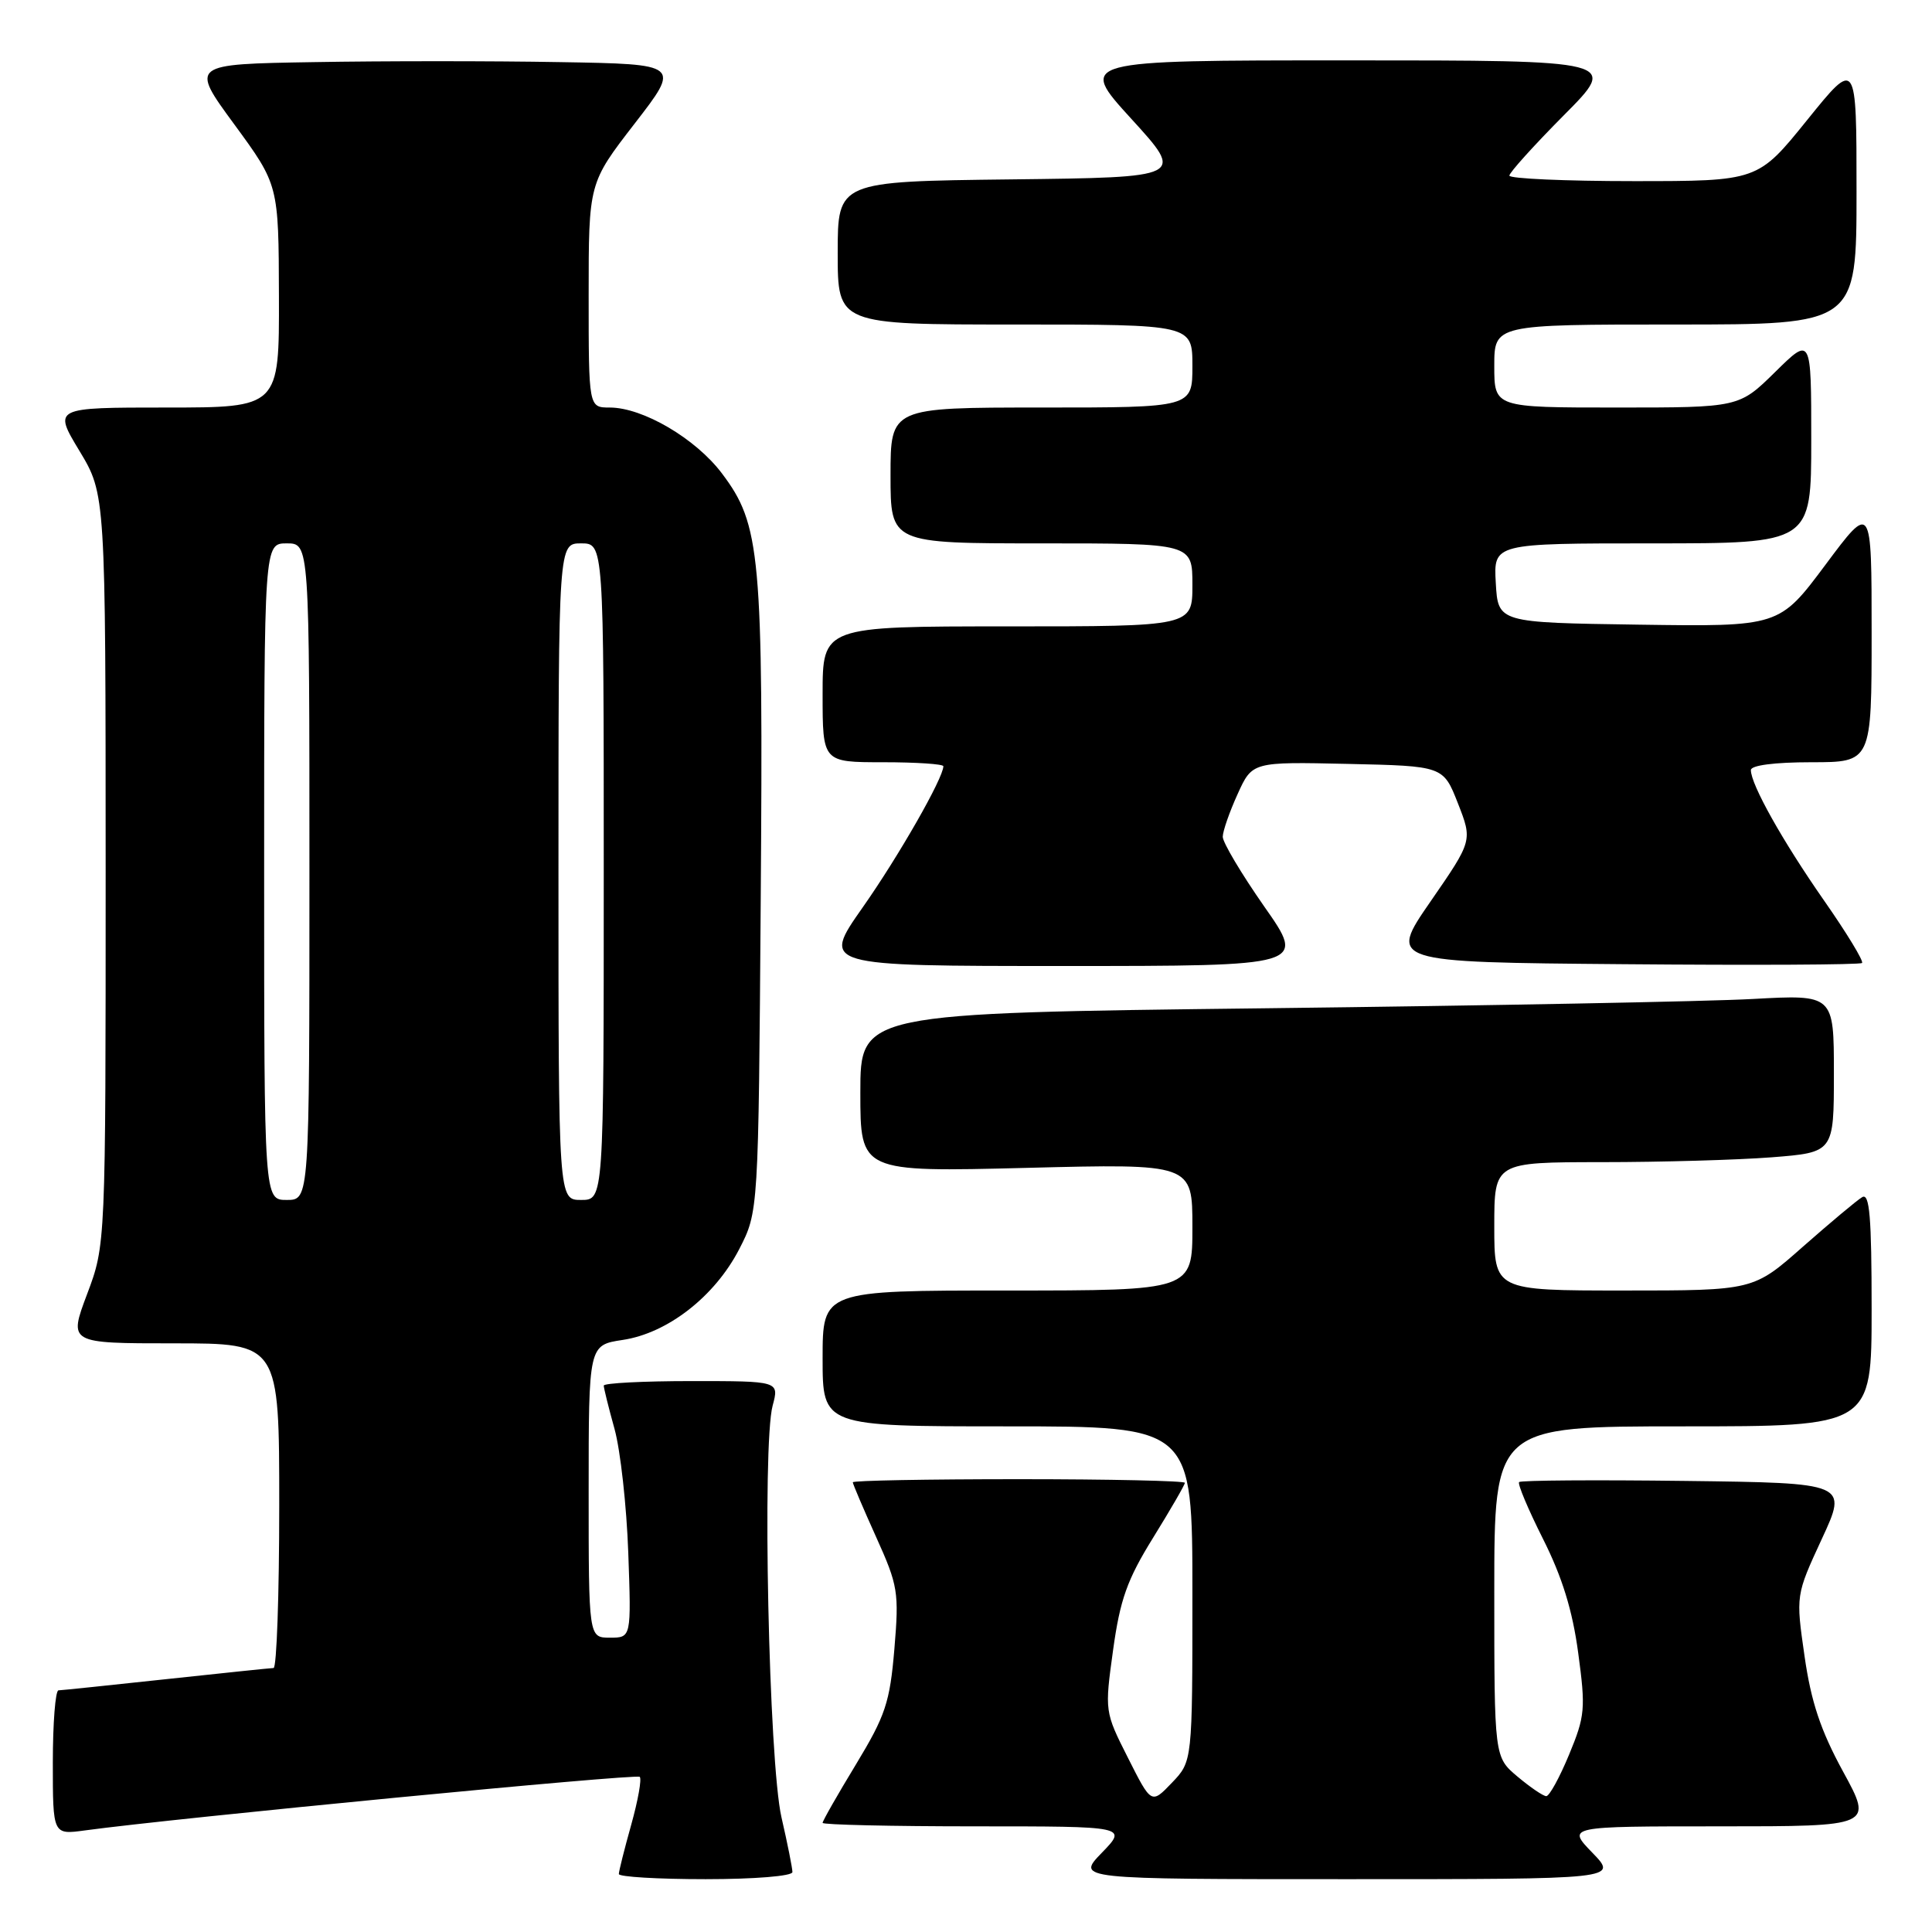 <?xml version="1.0" encoding="UTF-8" standalone="no"?>
<!DOCTYPE svg PUBLIC "-//W3C//DTD SVG 1.1//EN" "http://www.w3.org/Graphics/SVG/1.1/DTD/svg11.dtd" >
<svg xmlns="http://www.w3.org/2000/svg" xmlns:xlink="http://www.w3.org/1999/xlink" version="1.1" viewBox="0 0 256 256">
 <g >
 <path fill="currentColor"
d=" M 105.00 248.06 C 105.00 247.55 104.35 244.28 103.55 240.81 C 101.87 233.50 100.97 191.48 102.38 186.25 C 103.25 183.00 103.25 183.00 91.62 183.00 C 85.23 183.00 80.00 183.27 80.00 183.60 C 80.00 183.92 80.64 186.51 81.43 189.35 C 82.21 192.18 83.03 199.56 83.25 205.75 C 83.65 217.00 83.65 217.00 80.82 217.00 C 78.00 217.00 78.00 217.00 78.00 197.61 C 78.00 178.23 78.00 178.23 82.50 177.55 C 88.47 176.66 94.72 171.78 97.95 165.52 C 100.50 160.56 100.50 160.56 100.80 119.19 C 101.14 73.39 100.78 69.52 95.66 62.73 C 92.18 58.11 85.18 54.00 80.79 54.00 C 78.00 54.00 78.00 54.00 78.00 39.13 C 78.00 24.26 78.00 24.26 84.09 16.38 C 90.19 8.50 90.19 8.50 74.16 8.23 C 65.34 8.07 50.72 8.07 41.66 8.23 C 25.19 8.50 25.19 8.50 31.06 16.50 C 36.92 24.50 36.92 24.50 36.96 39.25 C 37.00 54.00 37.00 54.00 22.03 54.00 C 7.06 54.00 7.06 54.00 10.53 59.75 C 13.99 65.50 13.99 65.50 14.00 115.23 C 14.00 164.95 14.00 164.95 11.54 171.48 C 9.09 178.00 9.09 178.00 23.04 178.00 C 37.00 178.00 37.00 178.00 37.00 199.50 C 37.00 211.32 36.66 221.01 36.25 221.02 C 35.84 221.03 29.43 221.70 22.00 222.50 C 14.57 223.30 8.16 223.97 7.75 223.98 C 7.34 223.99 7.00 228.30 7.00 233.56 C 7.00 243.12 7.00 243.12 11.25 242.54 C 23.18 240.91 84.33 235.00 84.77 235.44 C 85.05 235.72 84.54 238.57 83.64 241.79 C 82.74 245.00 82.00 247.94 82.00 248.32 C 82.00 248.69 87.17 249.00 93.50 249.00 C 99.99 249.00 105.00 248.59 105.00 248.06 Z  M 211.00 245.50 C 207.61 242.00 207.61 242.00 227.89 242.00 C 248.18 242.00 248.18 242.00 244.22 234.75 C 241.24 229.29 239.98 225.51 239.11 219.44 C 237.95 211.38 237.95 211.38 241.39 203.94 C 244.84 196.50 244.84 196.50 223.27 196.23 C 211.41 196.08 201.52 196.15 201.29 196.38 C 201.06 196.61 202.49 200.00 204.46 203.92 C 206.99 208.95 208.37 213.40 209.12 219.02 C 210.12 226.41 210.03 227.39 207.91 232.50 C 206.66 235.52 205.30 238.00 204.89 238.00 C 204.49 238.00 202.77 236.83 201.08 235.41 C 198.00 232.82 198.00 232.82 198.00 210.91 C 198.00 189.00 198.00 189.00 223.00 189.00 C 248.00 189.00 248.00 189.00 248.00 173.44 C 248.00 161.26 247.73 158.04 246.75 158.63 C 246.06 159.03 242.54 161.99 238.91 165.18 C 232.33 171.00 232.33 171.00 215.16 171.00 C 198.00 171.00 198.00 171.00 198.00 162.50 C 198.00 154.00 198.00 154.00 212.25 153.99 C 220.09 153.99 230.21 153.70 234.75 153.35 C 243.00 152.70 243.00 152.70 243.00 142.24 C 243.00 131.78 243.00 131.78 232.25 132.37 C 226.34 132.70 197.31 133.25 167.75 133.60 C 114.00 134.24 114.00 134.24 114.00 144.77 C 114.00 155.30 114.00 155.30 136.00 154.75 C 158.00 154.19 158.00 154.19 158.00 162.59 C 158.00 171.00 158.00 171.00 133.50 171.00 C 109.00 171.00 109.00 171.00 109.00 180.00 C 109.00 189.00 109.00 189.00 133.50 189.00 C 158.00 189.00 158.00 189.00 158.00 211.20 C 158.00 233.39 158.00 233.39 155.28 236.23 C 152.56 239.07 152.56 239.07 149.46 232.92 C 146.37 226.81 146.37 226.75 147.49 218.64 C 148.42 211.93 149.35 209.31 152.81 203.73 C 155.11 200.01 157.00 196.75 157.00 196.48 C 157.00 196.22 147.10 196.00 135.00 196.00 C 122.90 196.00 113.00 196.18 113.00 196.41 C 113.00 196.63 114.39 199.89 116.09 203.66 C 119.00 210.10 119.14 210.97 118.51 218.50 C 117.91 225.59 117.33 227.33 113.42 233.79 C 110.99 237.79 109.00 241.28 109.00 241.54 C 109.00 241.79 118.09 242.00 129.20 242.00 C 149.39 242.00 149.39 242.00 146.00 245.50 C 142.61 249.00 142.61 249.00 178.50 249.00 C 214.39 249.00 214.39 249.00 211.00 245.50 Z  M 167.52 120.12 C 164.49 115.78 162.01 111.62 162.02 110.87 C 162.03 110.12 162.92 107.57 163.99 105.22 C 165.93 100.94 165.93 100.94 178.58 101.22 C 191.24 101.50 191.24 101.50 193.18 106.44 C 195.12 111.39 195.12 111.39 189.56 119.44 C 183.99 127.50 183.99 127.50 215.15 127.76 C 232.28 127.91 246.50 127.84 246.73 127.60 C 246.97 127.36 244.71 123.64 241.70 119.33 C 236.19 111.43 232.00 103.95 232.00 102.04 C 232.00 101.41 235.13 101.00 240.00 101.00 C 248.00 101.00 248.00 101.00 248.00 83.82 C 248.00 66.63 248.00 66.63 241.88 74.84 C 235.76 83.04 235.76 83.04 217.13 82.77 C 198.50 82.50 198.50 82.50 198.20 77.25 C 197.90 72.00 197.90 72.00 218.95 72.00 C 240.00 72.00 240.00 72.00 240.00 58.29 C 240.00 44.58 240.00 44.58 235.22 49.29 C 230.43 54.00 230.43 54.00 214.22 54.00 C 198.00 54.00 198.00 54.00 198.00 48.50 C 198.00 43.00 198.00 43.00 222.00 43.00 C 246.00 43.00 246.00 43.00 246.00 25.40 C 246.00 7.80 246.00 7.80 239.46 15.90 C 232.92 24.00 232.92 24.00 216.46 24.00 C 207.41 24.00 200.00 23.67 200.00 23.27 C 200.00 22.87 203.25 19.27 207.22 15.27 C 214.45 8.00 214.45 8.00 178.64 8.00 C 142.84 8.00 142.84 8.00 149.91 15.75 C 156.98 23.50 156.98 23.50 133.99 23.77 C 111.00 24.04 111.00 24.04 111.00 33.52 C 111.00 43.00 111.00 43.00 134.50 43.00 C 158.00 43.00 158.00 43.00 158.00 48.50 C 158.00 54.00 158.00 54.00 138.00 54.00 C 118.00 54.00 118.00 54.00 118.00 63.00 C 118.00 72.00 118.00 72.00 138.00 72.00 C 158.00 72.00 158.00 72.00 158.00 77.50 C 158.00 83.00 158.00 83.00 133.50 83.00 C 109.00 83.00 109.00 83.00 109.00 92.00 C 109.00 101.00 109.00 101.00 117.00 101.00 C 121.40 101.00 125.00 101.24 125.00 101.53 C 125.00 103.09 119.07 113.47 114.30 120.25 C 108.86 128.00 108.86 128.00 140.95 128.00 C 173.05 128.00 173.05 128.00 167.52 120.12 Z  M 35.00 115.50 C 35.00 72.00 35.00 72.00 38.00 72.00 C 41.00 72.00 41.00 72.00 41.00 115.50 C 41.00 159.00 41.00 159.00 38.00 159.00 C 35.00 159.00 35.00 159.00 35.00 115.50 Z  M 74.00 115.50 C 74.00 72.00 74.00 72.00 77.00 72.00 C 80.00 72.00 80.00 72.00 80.00 115.50 C 80.00 159.00 80.00 159.00 77.00 159.00 C 74.00 159.00 74.00 159.00 74.00 115.50 Z "/>
</g>
</svg>